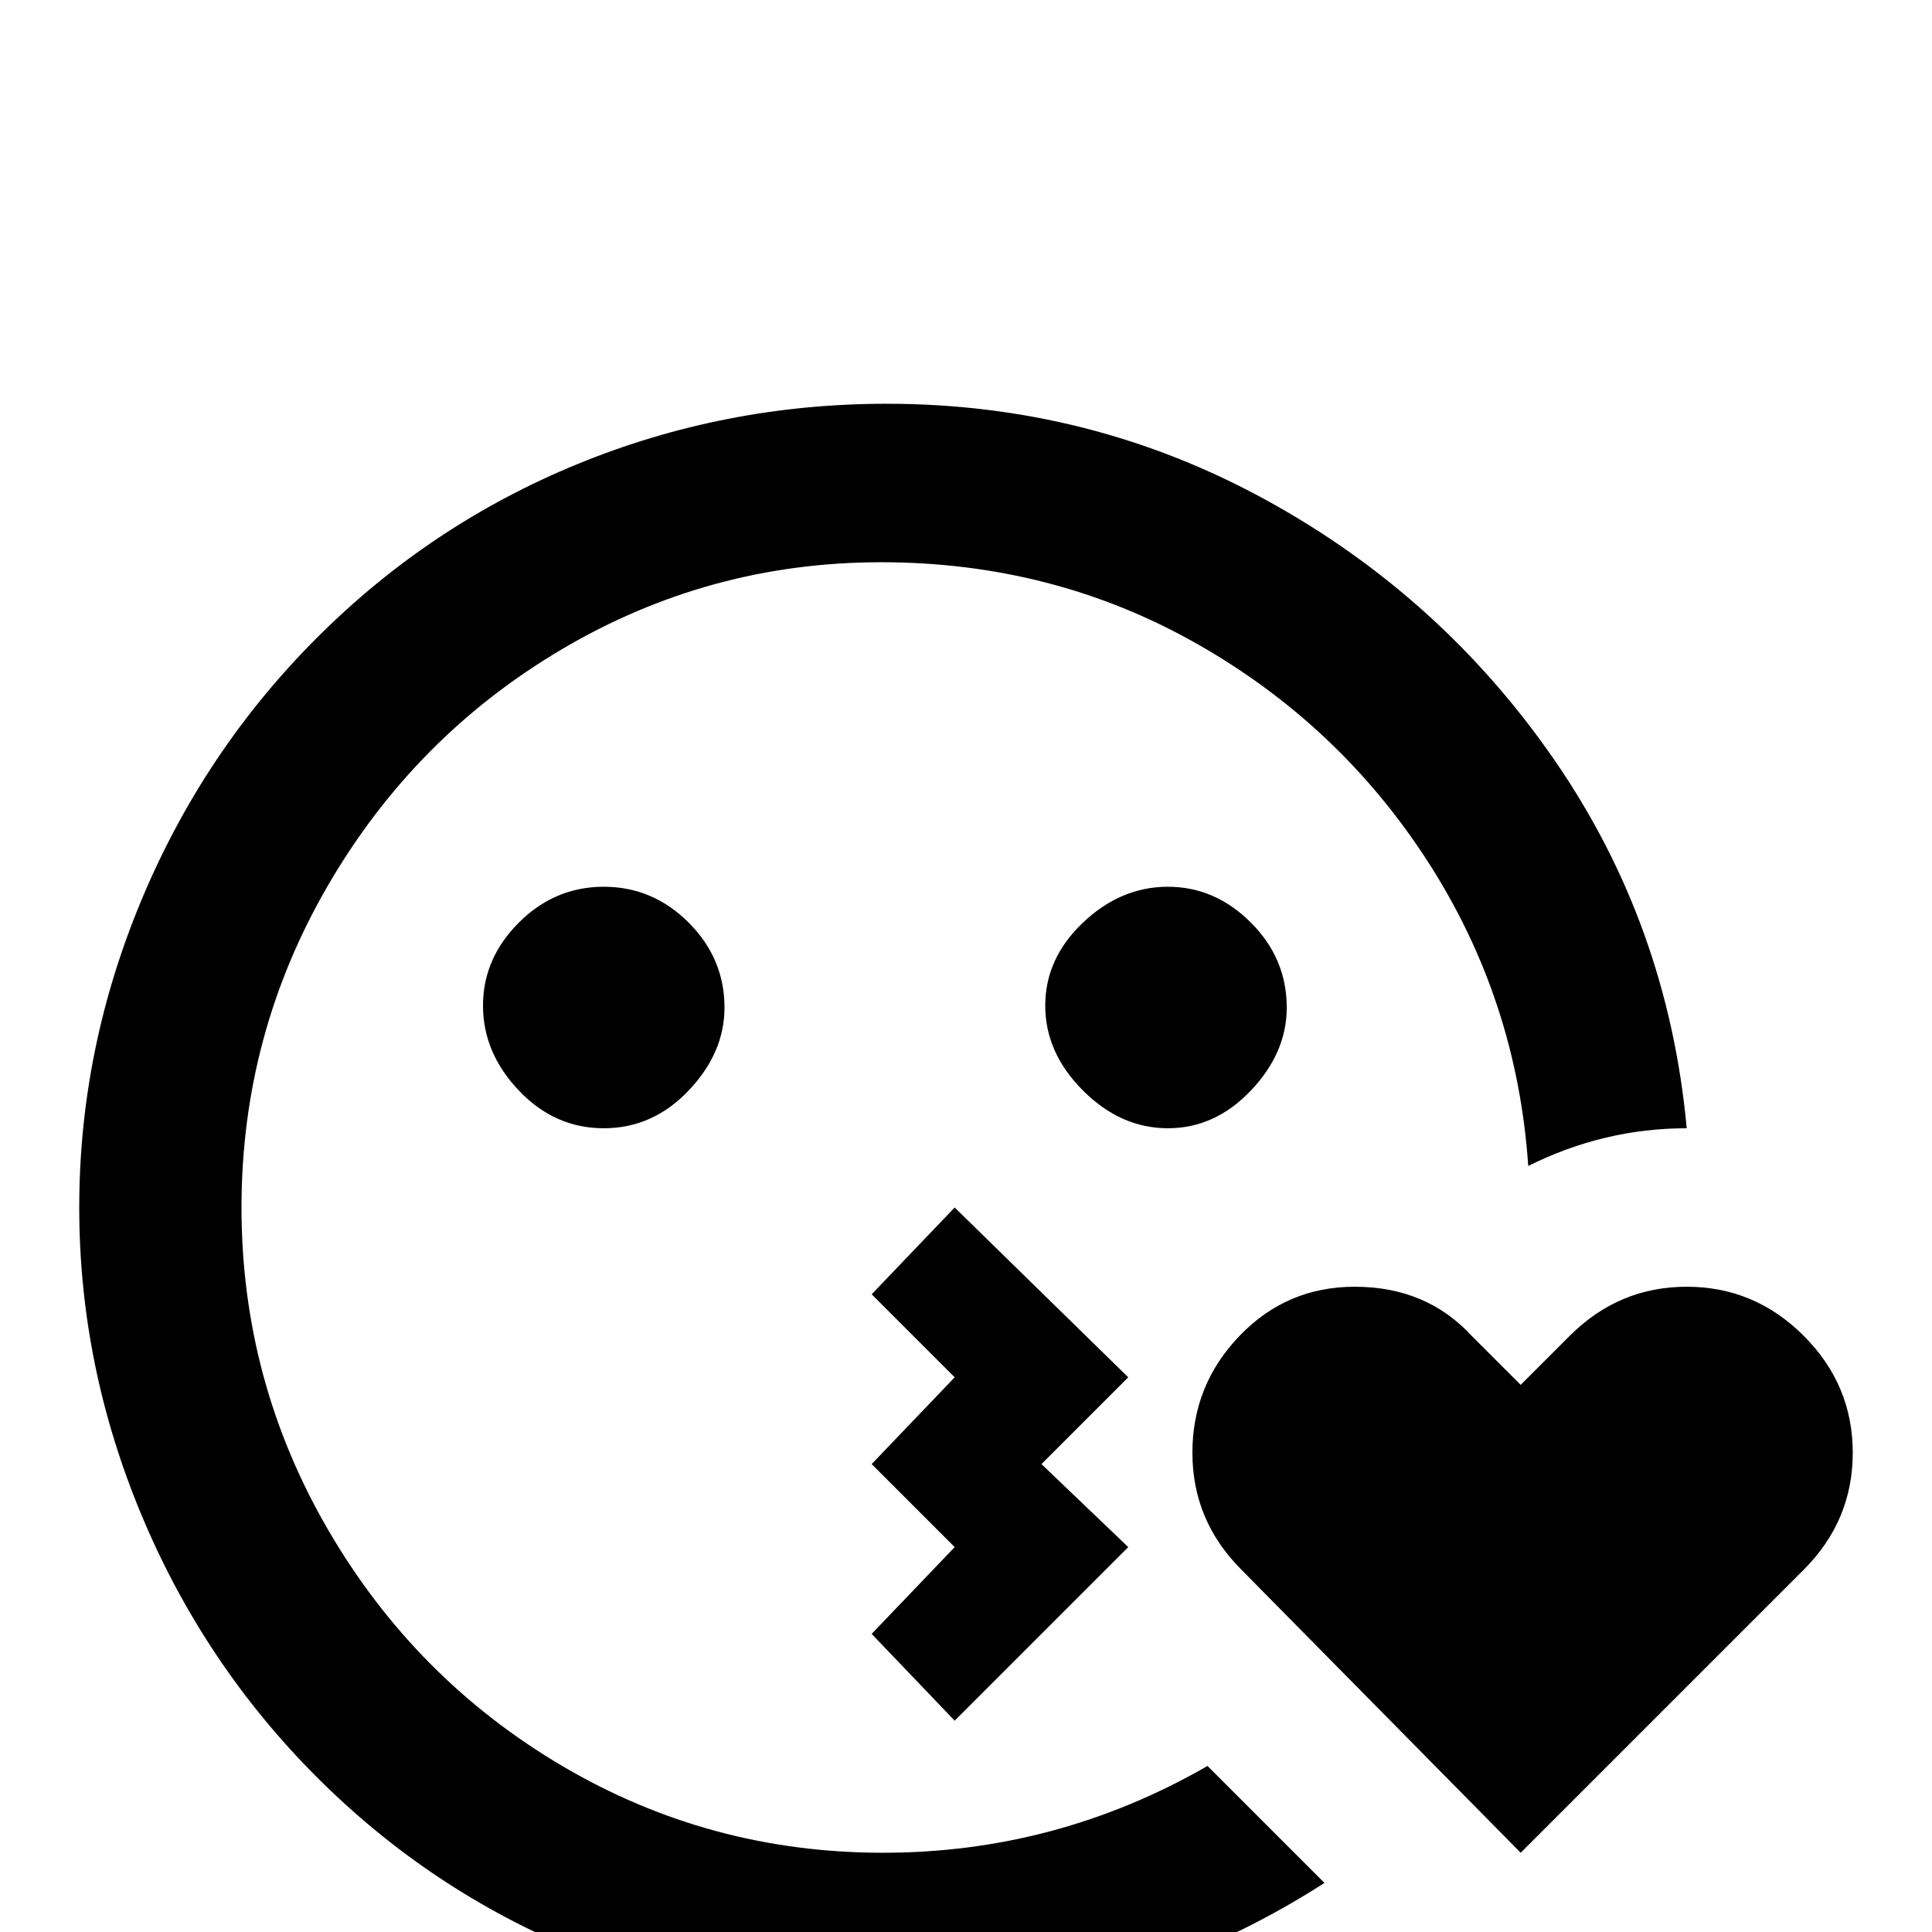 <svg xmlns="http://www.w3.org/2000/svg" viewBox="0 -512 512 512">
	<path fill="#000000" d="M192 -245Q192 -233 182.5 -223Q173 -213 160 -213Q147 -213 137.5 -223Q128 -233 128 -245.5Q128 -258 137.5 -267.5Q147 -277 160 -277Q173 -277 182.5 -267.5Q192 -258 192 -245ZM341 -245Q341 -233 331.5 -223Q322 -213 309.5 -213Q297 -213 287 -223Q277 -233 277 -245.5Q277 -258 287 -267.5Q297 -277 309.5 -277Q322 -277 331.5 -267.5Q341 -258 341 -245ZM299 -147L253 -192L231 -169L253 -147L231 -124L253 -102L231 -79L253 -56L299 -102L276 -124ZM359 -171Q341 -171 328.5 -158Q316 -145 316 -127Q316 -109 329 -96L403 -21L478 -96Q491 -109 491 -127Q491 -145 478 -158Q465 -171 447 -171Q429 -171 416 -158L403 -145L390 -158Q378 -171 359 -171ZM320 -44Q280 -21 234 -21Q188 -21 149 -44Q110 -67 87 -106.5Q64 -146 64 -192Q64 -238 87 -277.5Q110 -317 149 -340Q188 -363 233.5 -363Q279 -363 317 -341.5Q355 -320 378.5 -283.5Q402 -247 405 -203Q425 -213 447 -213Q442 -267 412 -310.5Q382 -354 335.5 -379.5Q289 -405 235 -405Q192 -405 153 -389Q114 -373 84 -343Q54 -313 37.5 -273.5Q21 -234 21 -192Q21 -150 37.5 -110.5Q54 -71 84 -41Q114 -11 153 5Q192 21 235 21Q298 21 351 -13Z"/>
</svg>
